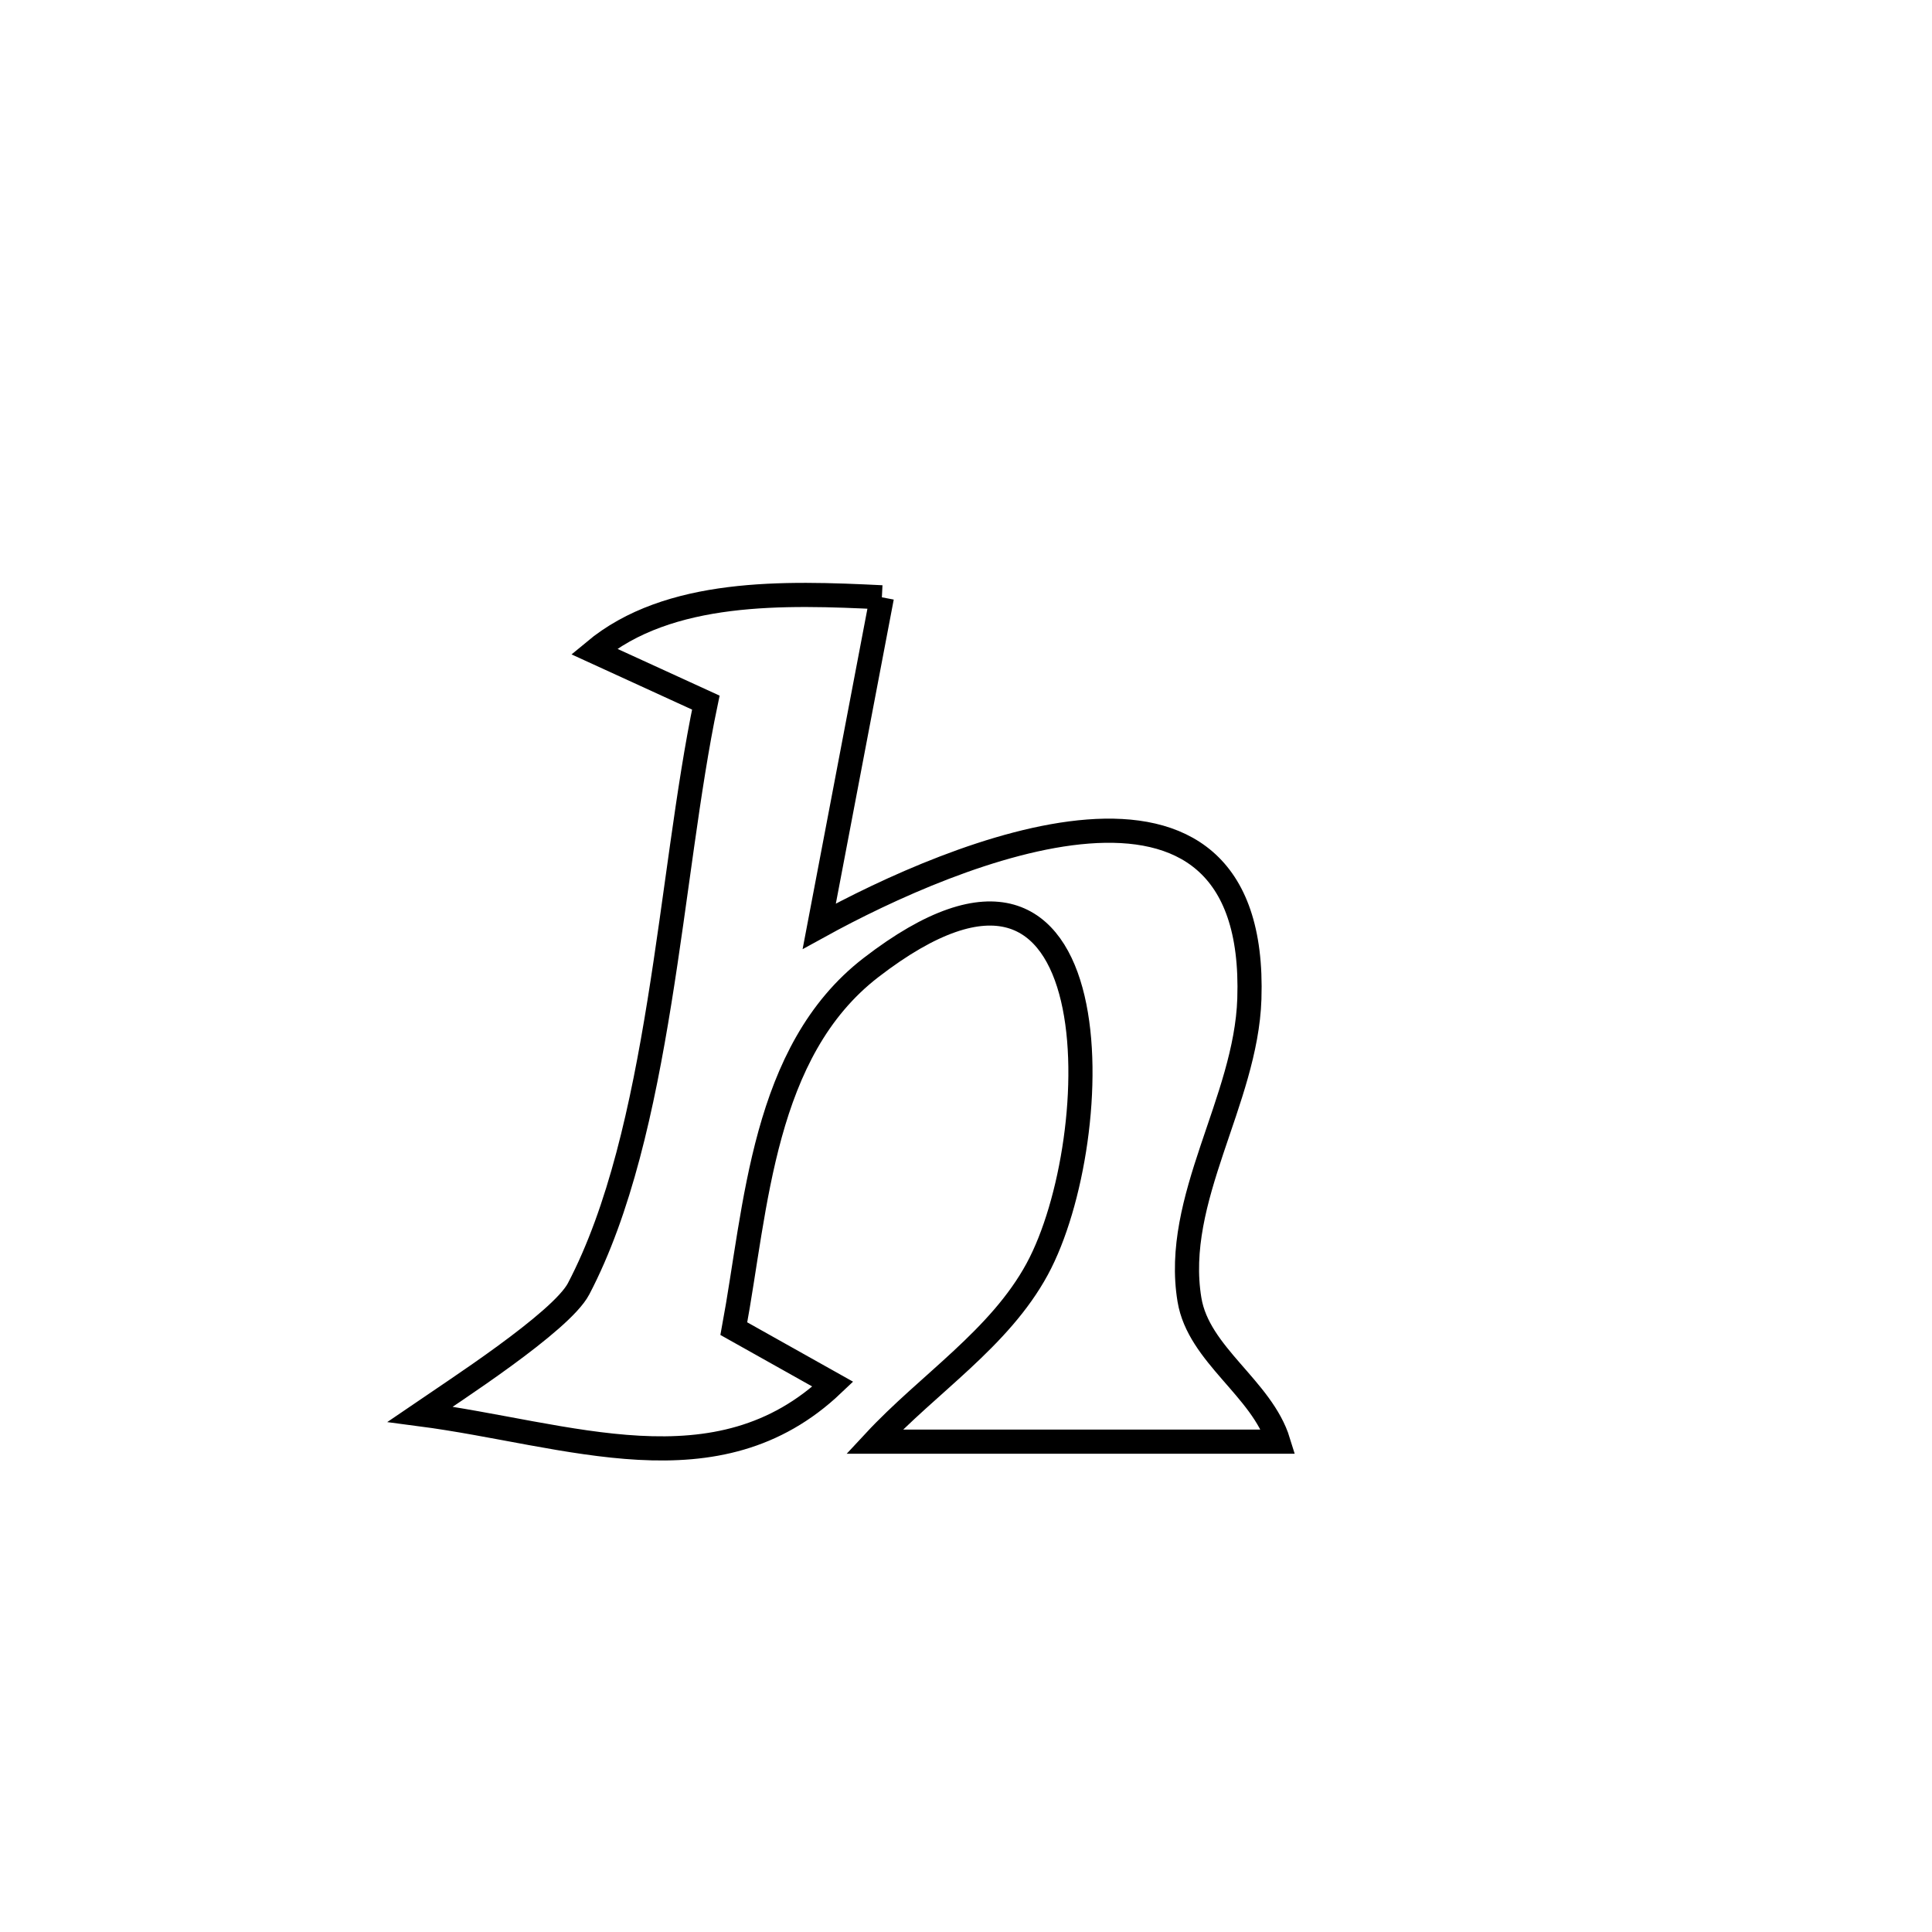 <svg xmlns="http://www.w3.org/2000/svg" viewBox="0.0 0.0 24.0 24.0" height="200px" width="200px"><path fill="none" stroke="black" stroke-width=".3" stroke-opacity="1.0"  filling="0" d="M10.955 7.42 L10.955 7.42 C10.695 8.782 10.436 10.144 10.177 11.506 L10.177 11.506 C11.843 10.589 15.633 8.985 15.52 12.409 C15.478 13.678 14.568 14.893 14.776 16.146 C14.889 16.83 15.676 17.246 15.88 17.909 L15.88 17.909 C14.207 17.909 12.535 17.909 10.862 17.909 L10.862 17.909 C11.531 17.189 12.417 16.628 12.885 15.764 C13.757 14.156 13.879 9.658 10.819 12.02 C9.471 13.06 9.396 14.998 9.116 16.505 L9.116 16.505 C9.526 16.735 9.936 16.965 10.346 17.195 L10.346 17.195 C8.909 18.561 7.071 17.811 5.218 17.568 L5.218 17.568 C5.606 17.302 6.97 16.424 7.187 16.011 C8.21 14.06 8.316 10.886 8.768 8.728 L8.768 8.728 C8.305 8.516 7.842 8.304 7.379 8.092 L7.379 8.092 C8.31 7.316 9.743 7.36 10.955 7.42 L10.955 7.42"></path></svg>